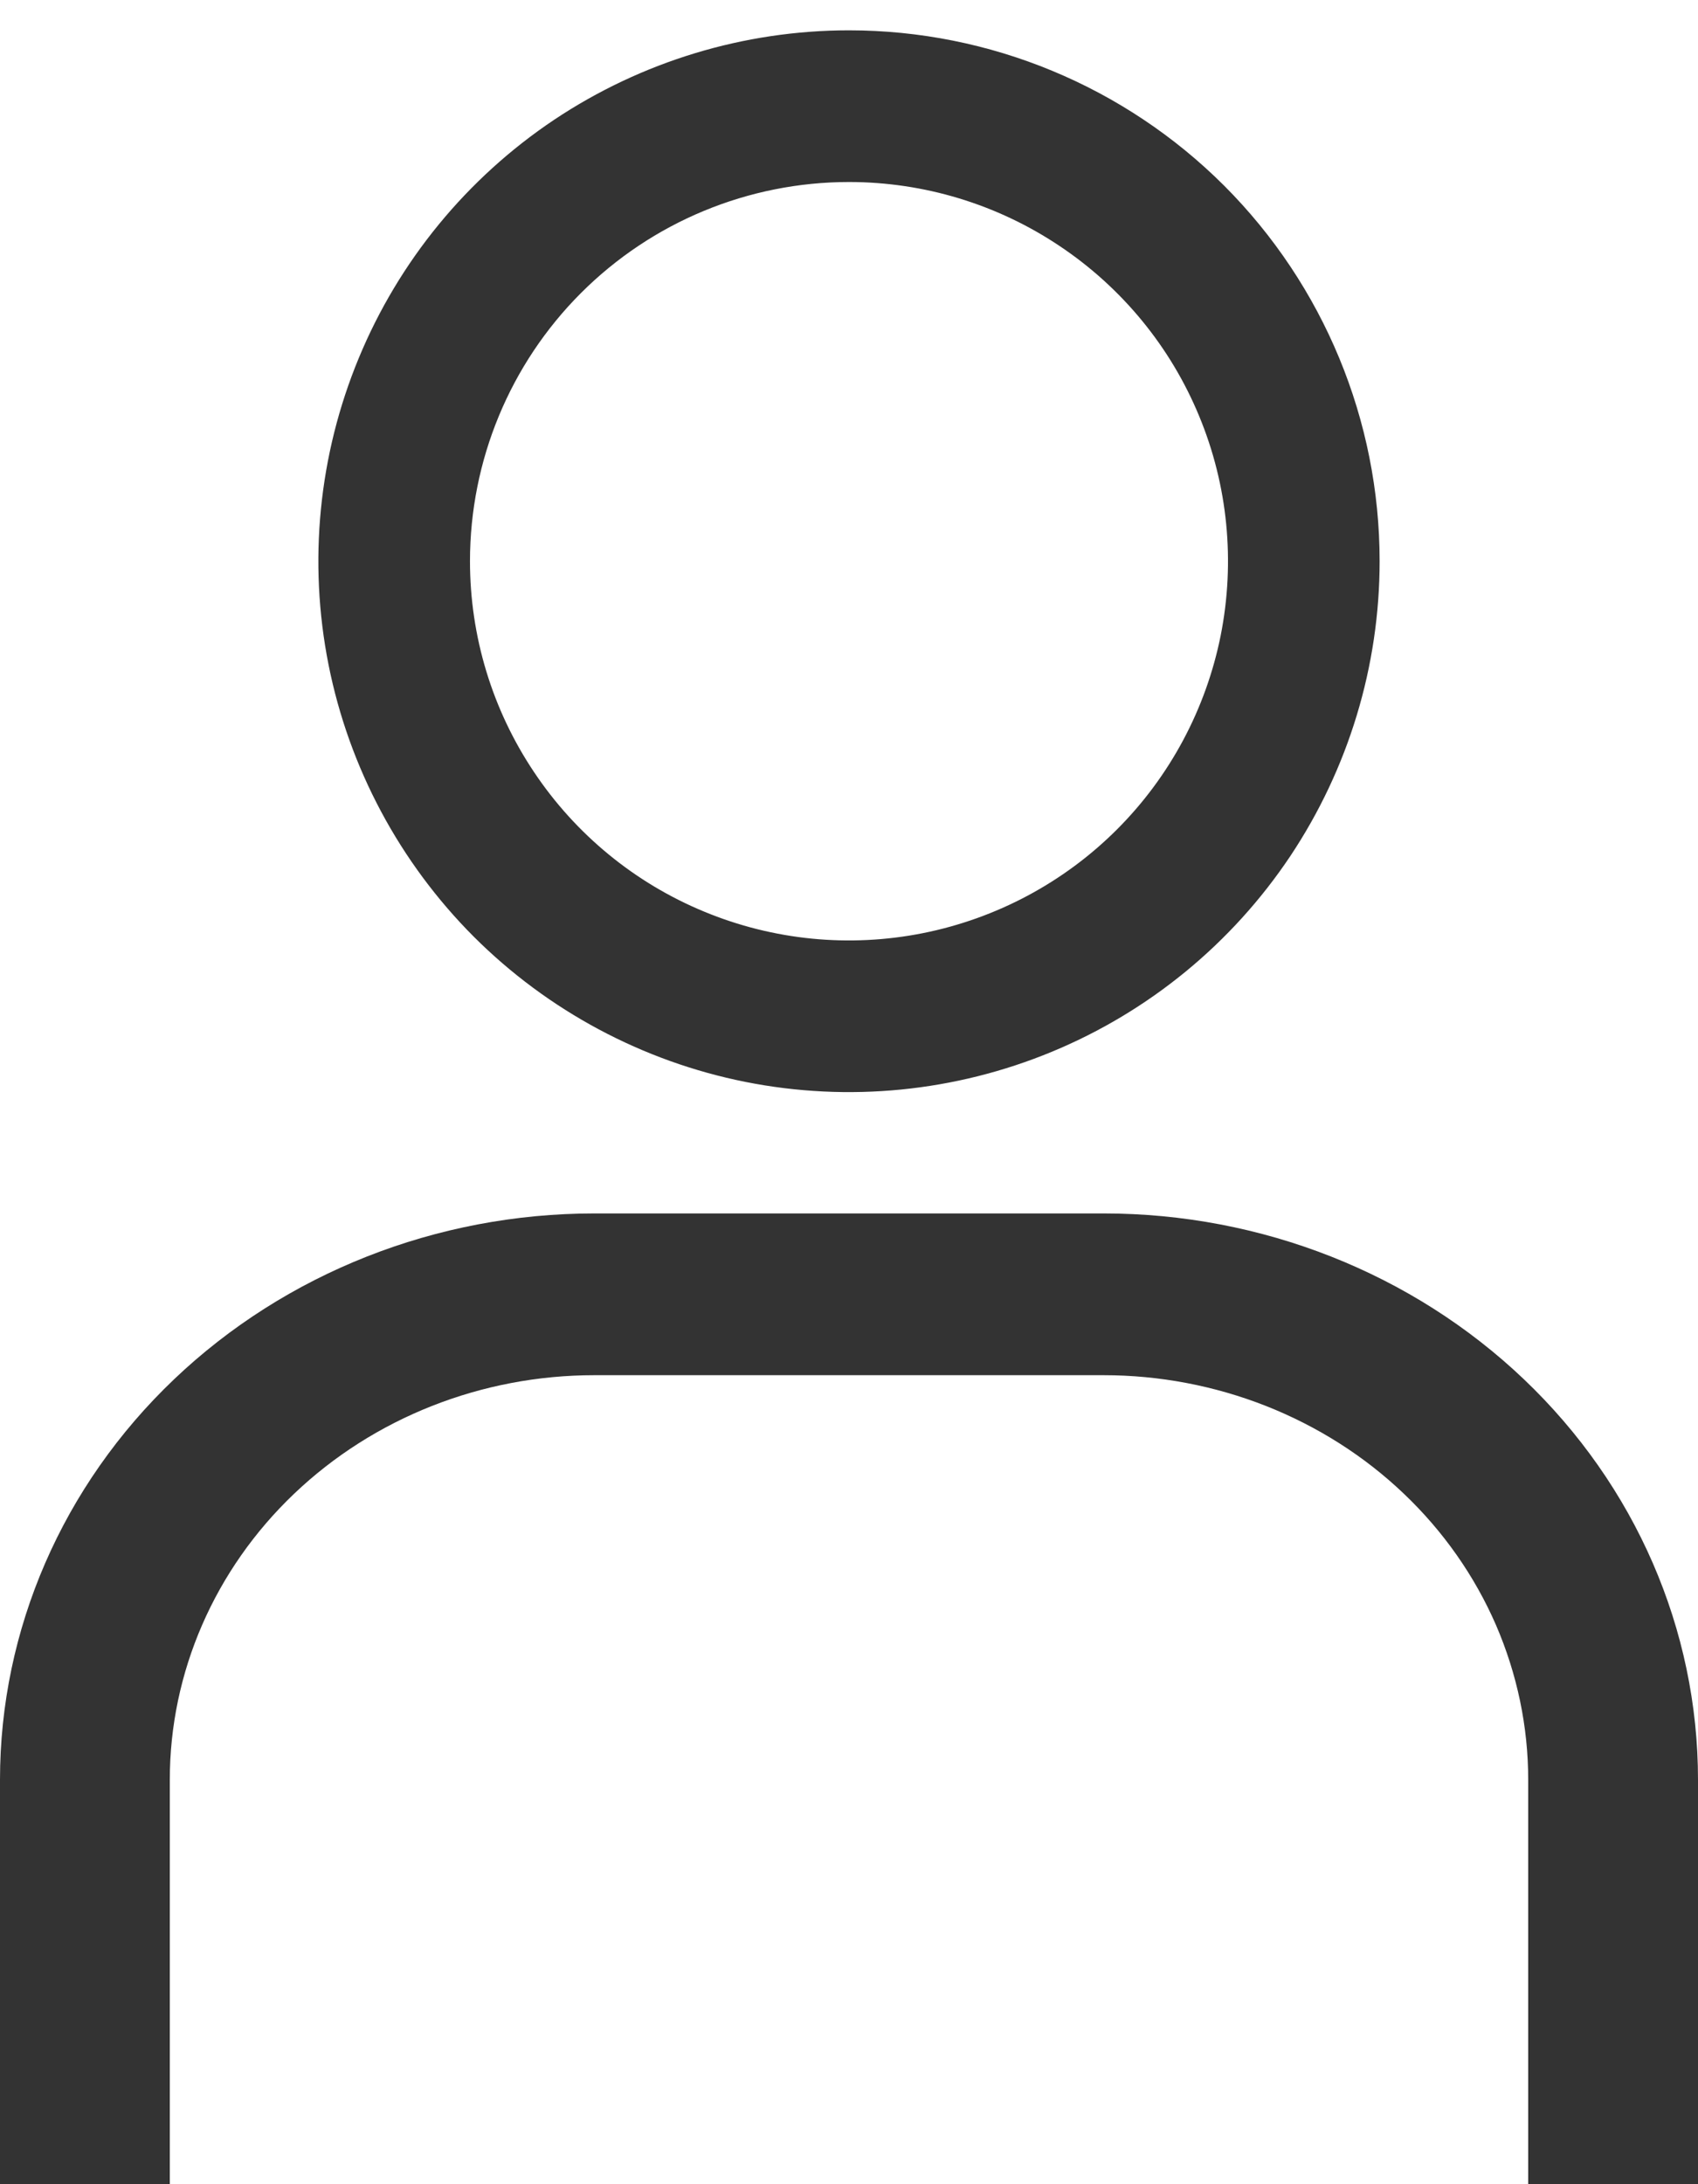 <svg width="14" height="18" viewBox="0 0 14 18" fill="none" xmlns="http://www.w3.org/2000/svg">
  <path
    d="M7 1.5C7.618 1.5 8.222 1.683 8.736 2.027C9.25 2.37 9.651 2.858 9.887 3.429C10.124 4 10.185 4.628 10.065 5.235C9.944 5.841 9.647 6.398 9.21 6.835C8.773 7.272 8.216 7.569 7.61 7.69C7.003 7.811 6.375 7.749 5.804 7.512C5.233 7.276 4.745 6.875 4.402 6.361C4.058 5.847 3.875 5.243 3.875 4.625C3.875 3.796 4.204 3.001 4.79 2.415C5.376 1.829 6.171 1.5 7 1.5ZM7 0.25C6.135 0.25 5.289 0.507 4.569 0.987C3.85 1.468 3.289 2.151 2.958 2.951C2.627 3.75 2.54 4.63 2.709 5.479C2.878 6.327 3.295 7.107 3.906 7.719C4.518 8.33 5.298 8.747 6.146 8.916C6.995 9.085 7.875 8.998 8.674 8.667C9.474 8.336 10.157 7.775 10.638 7.056C11.118 6.336 11.375 5.49 11.375 4.625C11.375 3.465 10.914 2.352 10.094 1.531C9.273 0.711 8.16 0.25 7 0.25Z"
    fill="#333333" />
  <path
    d="M14 18H12.6V14.667C12.6 14.229 12.509 13.796 12.334 13.391C12.158 12.987 11.9 12.619 11.575 12.31C11.25 12 10.864 11.755 10.439 11.587C10.015 11.42 9.56 11.333 9.1 11.333H4.9C3.972 11.333 3.082 11.684 2.425 12.31C1.769 12.935 1.4 13.783 1.4 14.667V18H0V14.667C0 13.429 0.516 12.242 1.435 11.367C2.354 10.492 3.6 10 4.9 10H9.1C10.4 10 11.646 10.492 12.565 11.367C13.484 12.242 14 13.429 14 14.667V18Z"
    fill="#333333" />
</svg>